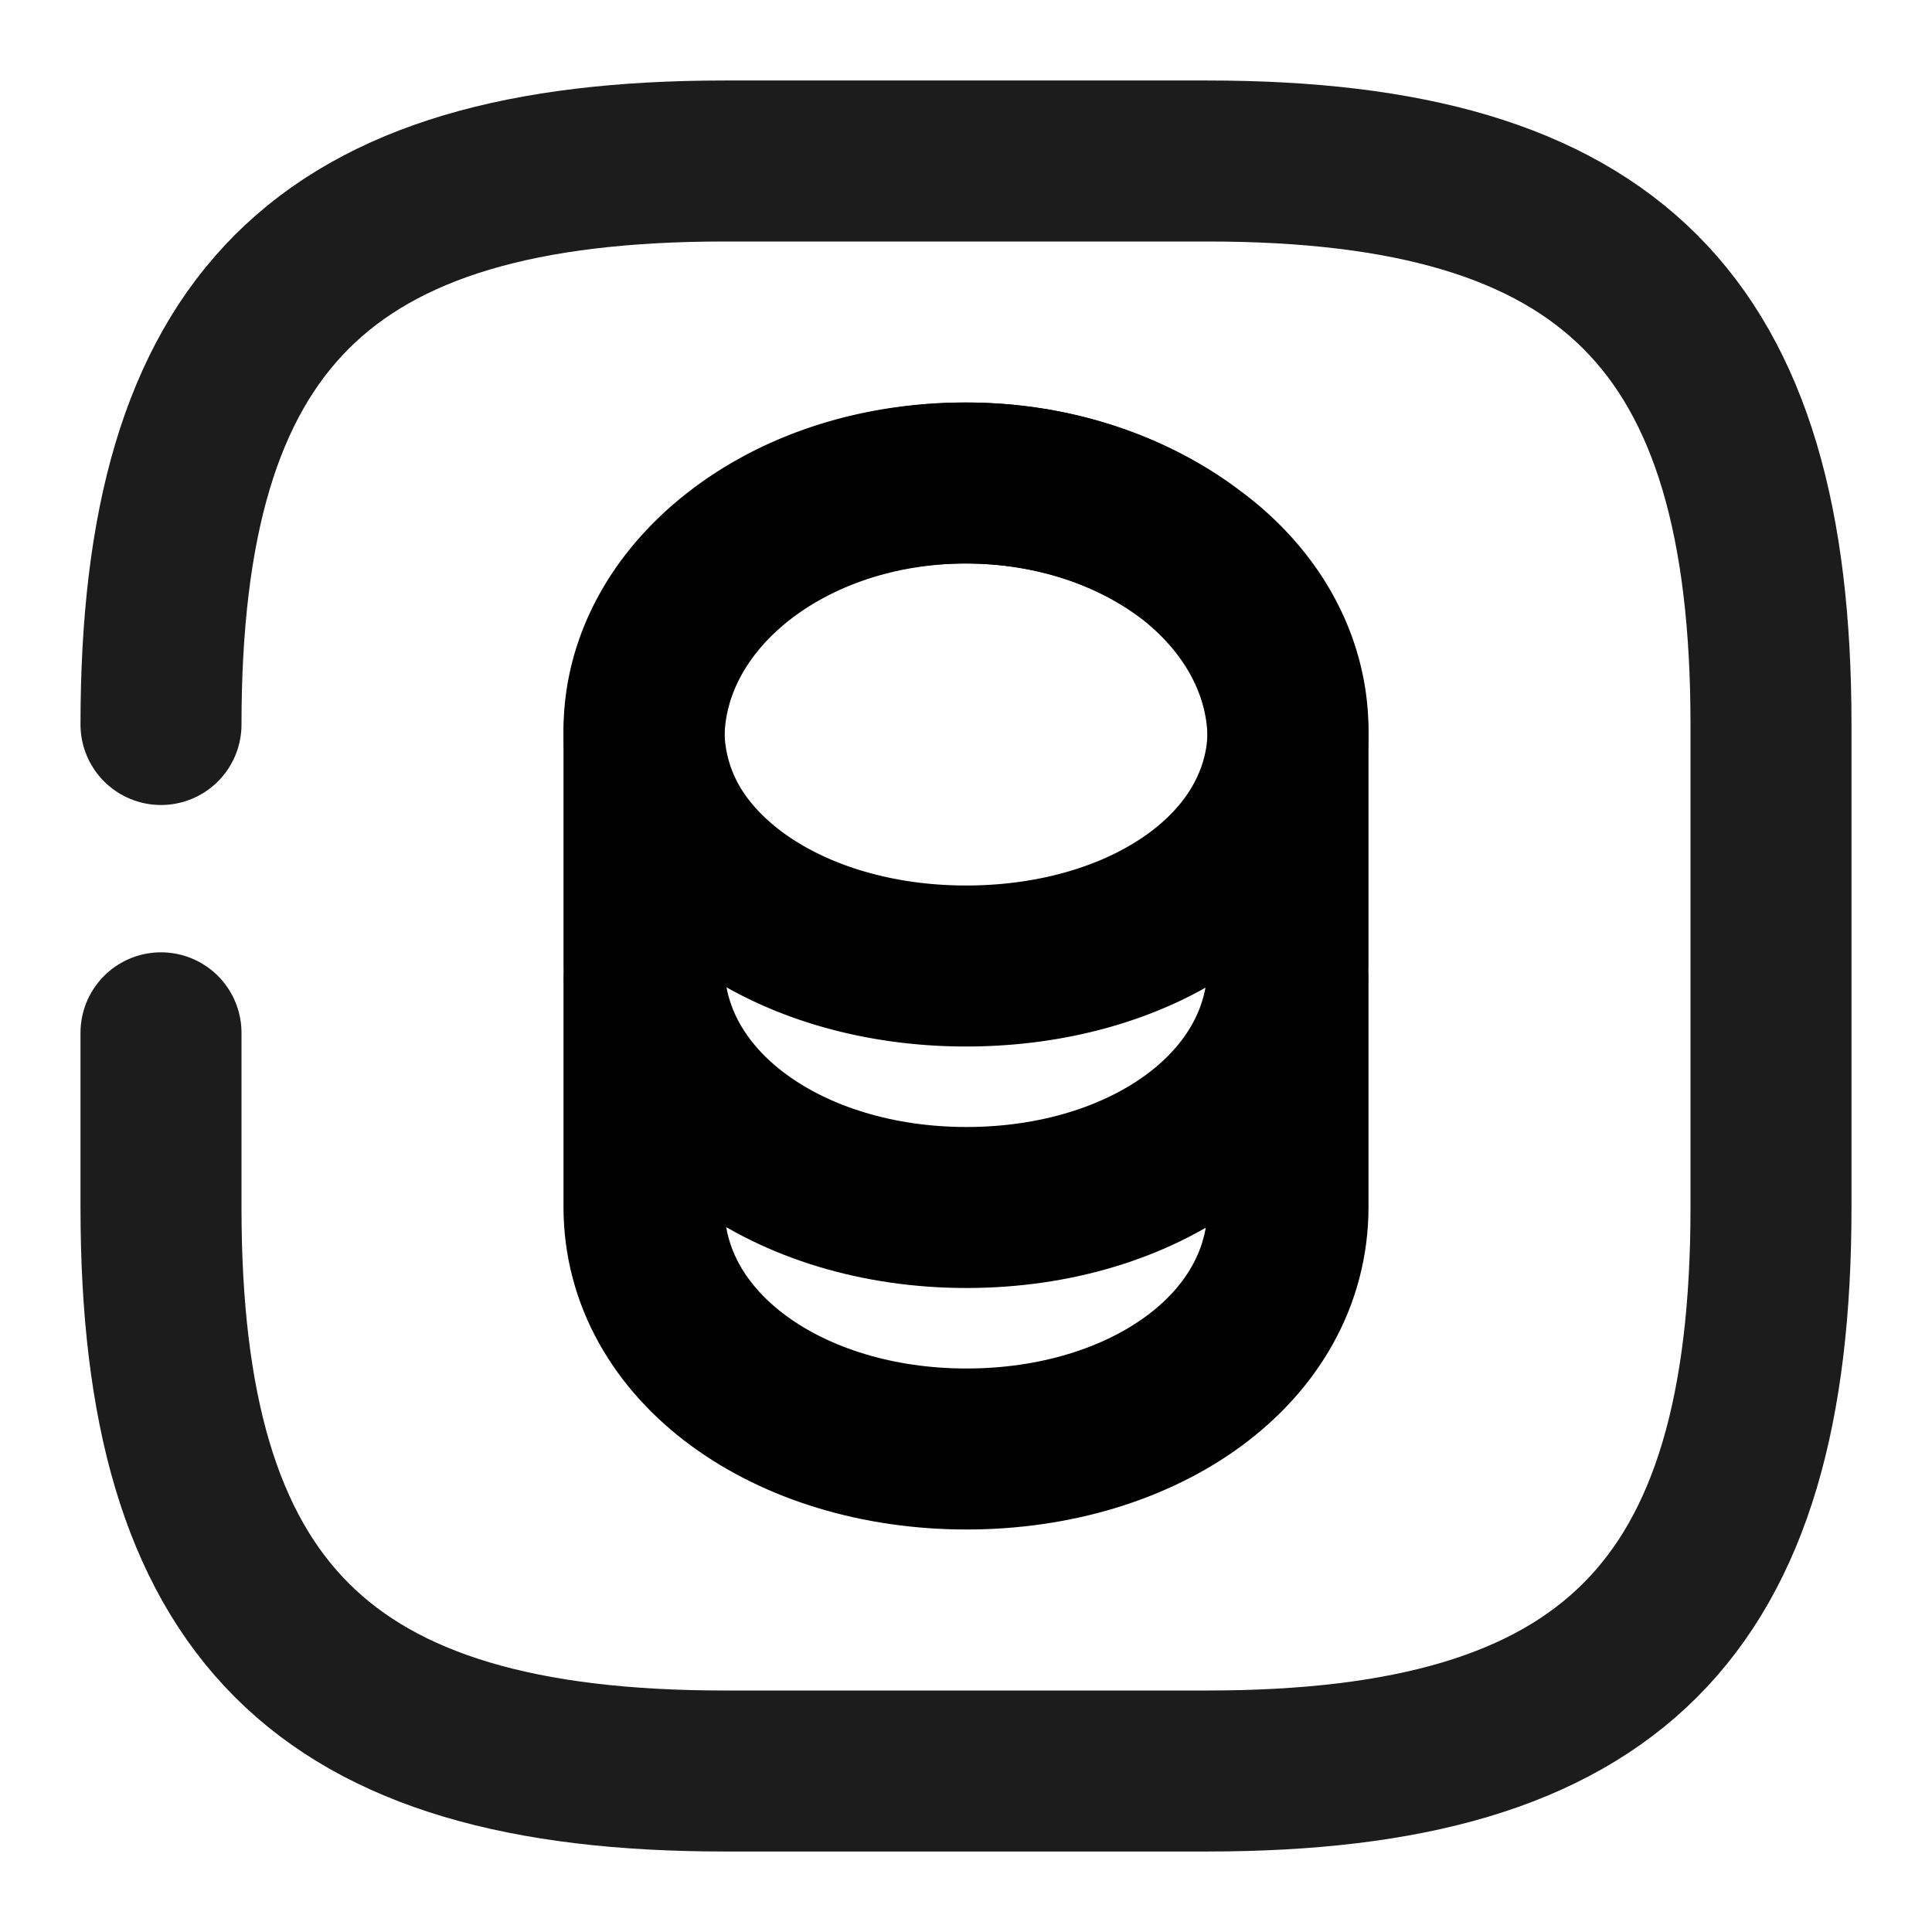 <svg id="icon" viewBox="0 0 24 24" fill="none" xmlns="http://www.w3.org/2000/svg"><path d="M2 12.83V15c0 5 2 7 7 7h6c5 0 7-2 7-7V9c0-5-2-7-7-7H9C4 2 2 4 2 9" stroke="#1C1C1C" stroke-width="2" stroke-linecap="round" stroke-linejoin="round"/><path d="M16 9.08c0 .496-.156.953-.425 1.35-.659.964-2.01 1.57-3.575 1.57-1.564 0-2.916-.616-3.575-1.57A2.394 2.394 0 0 1 8 9.08c0-.855.447-1.62 1.162-2.176.726-.566 1.72-.904 2.827-.904 1.106 0 2.1.348 2.827.904C15.553 7.45 16 8.225 16 9.079Z" stroke="currentColor" stroke-width="2" stroke-linecap="round" stroke-linejoin="round"/><path d="M16 9.18v2.813C16 13.753 14.21 15 12.006 15 9.8 15 8 13.742 8 11.993V9.181C8 7.42 9.79 6 12.006 6c1.107 0 2.103.358 2.83.93C15.552 7.504 16 8.302 16 9.18Z" stroke="currentColor" stroke-width="2" stroke-linecap="round" stroke-linejoin="round"/><path d="M16 12.18v2.813C16 16.753 14.21 18 12.006 18 9.8 18 8 16.742 8 14.993v-2.812" stroke="currentColor" stroke-width="2" stroke-linecap="round" stroke-linejoin="round"/></svg>
